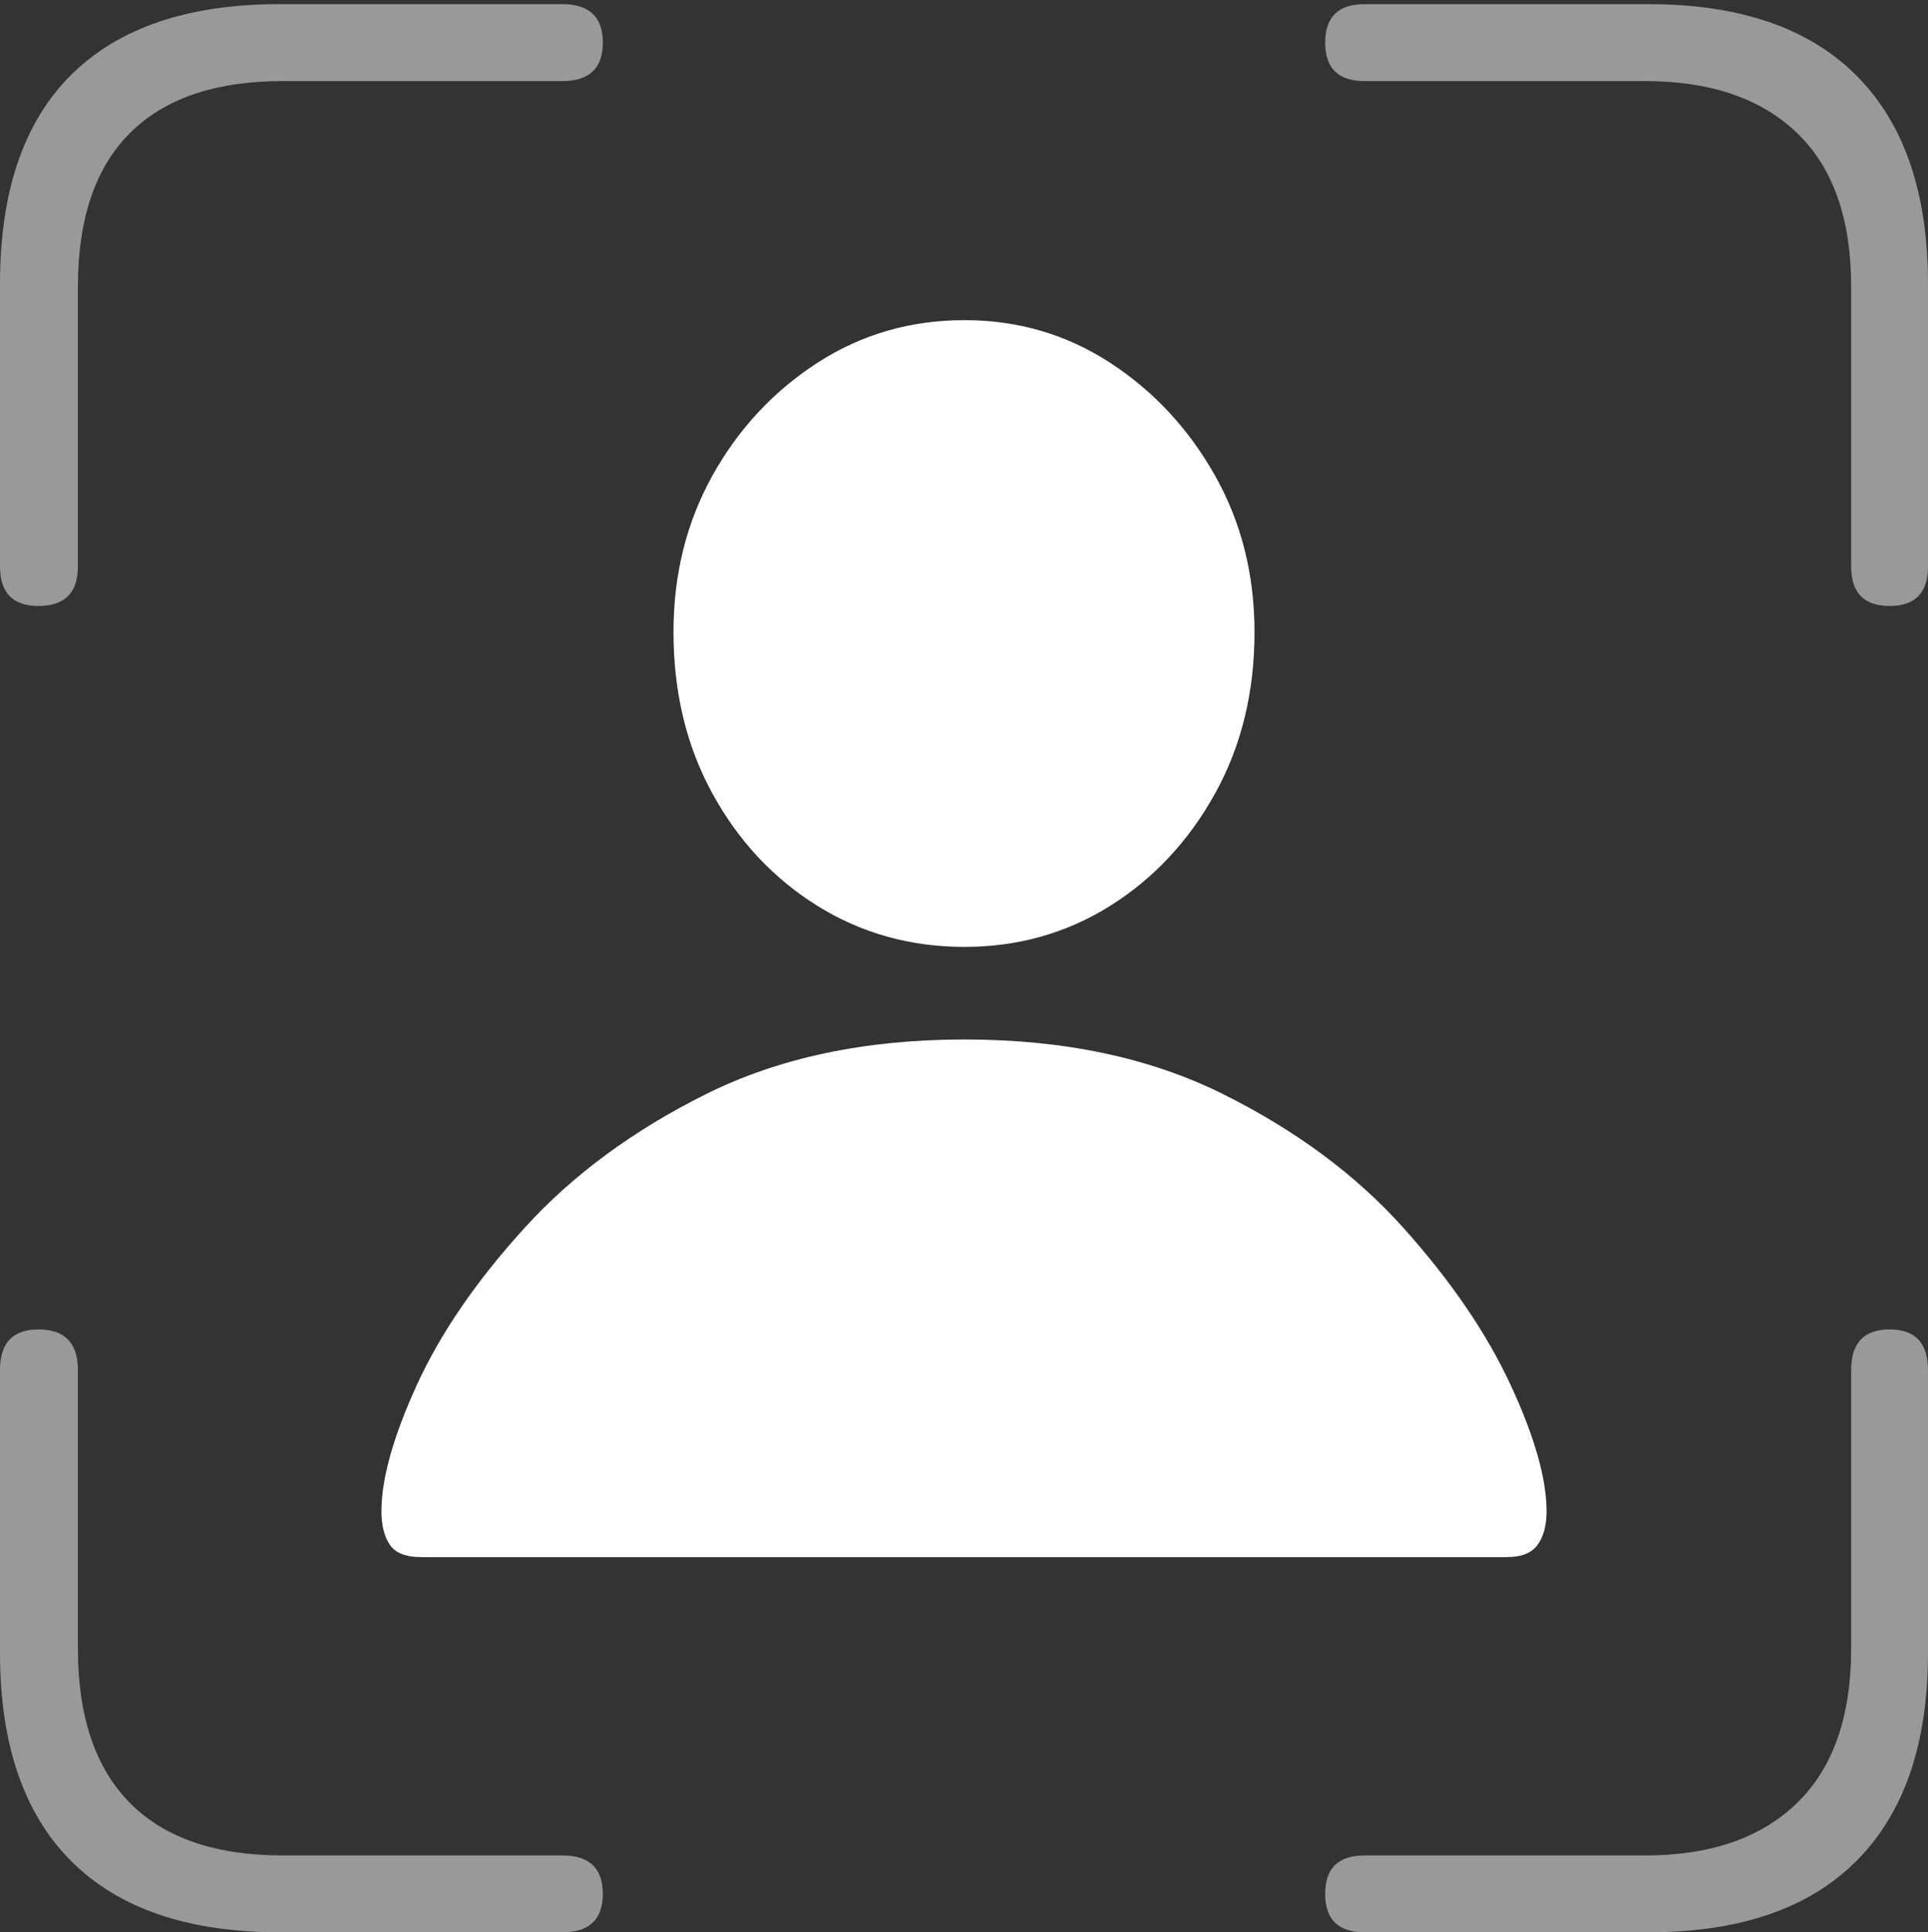 <?xml version="1.0" encoding="UTF-8"?>
<!--Generator: Apple Native CoreSVG 175-->
<!DOCTYPE svg
PUBLIC "-//W3C//DTD SVG 1.1//EN"
       "http://www.w3.org/Graphics/SVG/1.1/DTD/svg11.dtd">
<svg version="1.1" xmlns="http://www.w3.org/2000/svg" xmlns:xlink="http://www.w3.org/1999/xlink" width="18.115" height="18.154">
 <rect width="100%" height="100%" fill="#333333" stroke="none"/>
 <g>
  <rect height="18.154" opacity="0" width="18.115" x="0" y="0"/>
  <path d="M0.361 5.693Q0.732 5.693 0.732 5.322L0.732 2.695Q0.732 1.738 1.221 1.25Q1.709 0.762 2.656 0.762L5.283 0.762Q5.664 0.762 5.664 0.4Q5.664 0.039 5.283 0.039L2.627 0.039Q1.338 0.039 0.669 0.703Q0 1.367 0 2.666L0 5.322Q0 5.693 0.361 5.693ZM17.754 5.693Q18.115 5.693 18.115 5.322L18.115 2.666Q18.115 1.387 17.446 0.713Q16.777 0.039 15.488 0.039L12.822 0.039Q12.451 0.039 12.451 0.4Q12.451 0.762 12.822 0.762L15.459 0.762Q16.377 0.762 16.885 1.25Q17.393 1.738 17.393 2.695L17.393 5.322Q17.393 5.693 17.754 5.693ZM2.627 18.154L5.283 18.154Q5.664 18.154 5.664 17.793Q5.664 17.432 5.283 17.432L2.656 17.432Q1.709 17.432 1.221 16.939Q0.732 16.445 0.732 15.488L0.732 12.871Q0.732 12.49 0.361 12.49Q0 12.49 0 12.871L0 15.527Q0 16.816 0.669 17.485Q1.338 18.154 2.627 18.154ZM12.822 18.154L15.488 18.154Q16.777 18.154 17.446 17.48Q18.115 16.807 18.115 15.527L18.115 12.871Q18.115 12.49 17.754 12.49Q17.393 12.49 17.393 12.871L17.393 15.488Q17.393 16.445 16.885 16.939Q16.377 17.432 15.459 17.432L12.822 17.432Q12.451 17.432 12.451 17.793Q12.451 18.154 12.822 18.154Z" fill="rgba(255,255,255,0.5)"/>
  <path d="M3.955 14.629L14.16 14.629Q14.365 14.629 14.448 14.512Q14.531 14.395 14.531 14.199Q14.531 13.74 14.194 13.013Q13.857 12.285 13.188 11.538Q12.52 10.791 11.489 10.278Q10.459 9.766 9.062 9.766Q7.666 9.766 6.636 10.278Q5.605 10.791 4.927 11.538Q4.248 12.285 3.916 13.013Q3.584 13.74 3.584 14.199Q3.584 14.395 3.662 14.512Q3.74 14.629 3.955 14.629ZM9.062 8.896Q9.814 8.896 10.43 8.511Q11.045 8.125 11.416 7.456Q11.787 6.787 11.787 5.938Q11.787 5.127 11.416 4.468Q11.045 3.809 10.43 3.408Q9.814 3.008 9.062 3.008Q8.301 3.008 7.681 3.408Q7.061 3.809 6.694 4.468Q6.328 5.127 6.328 5.938Q6.328 6.787 6.694 7.456Q7.061 8.125 7.681 8.511Q8.301 8.896 9.062 8.896Z" fill="#ffffff"/>
 </g>
</svg>

